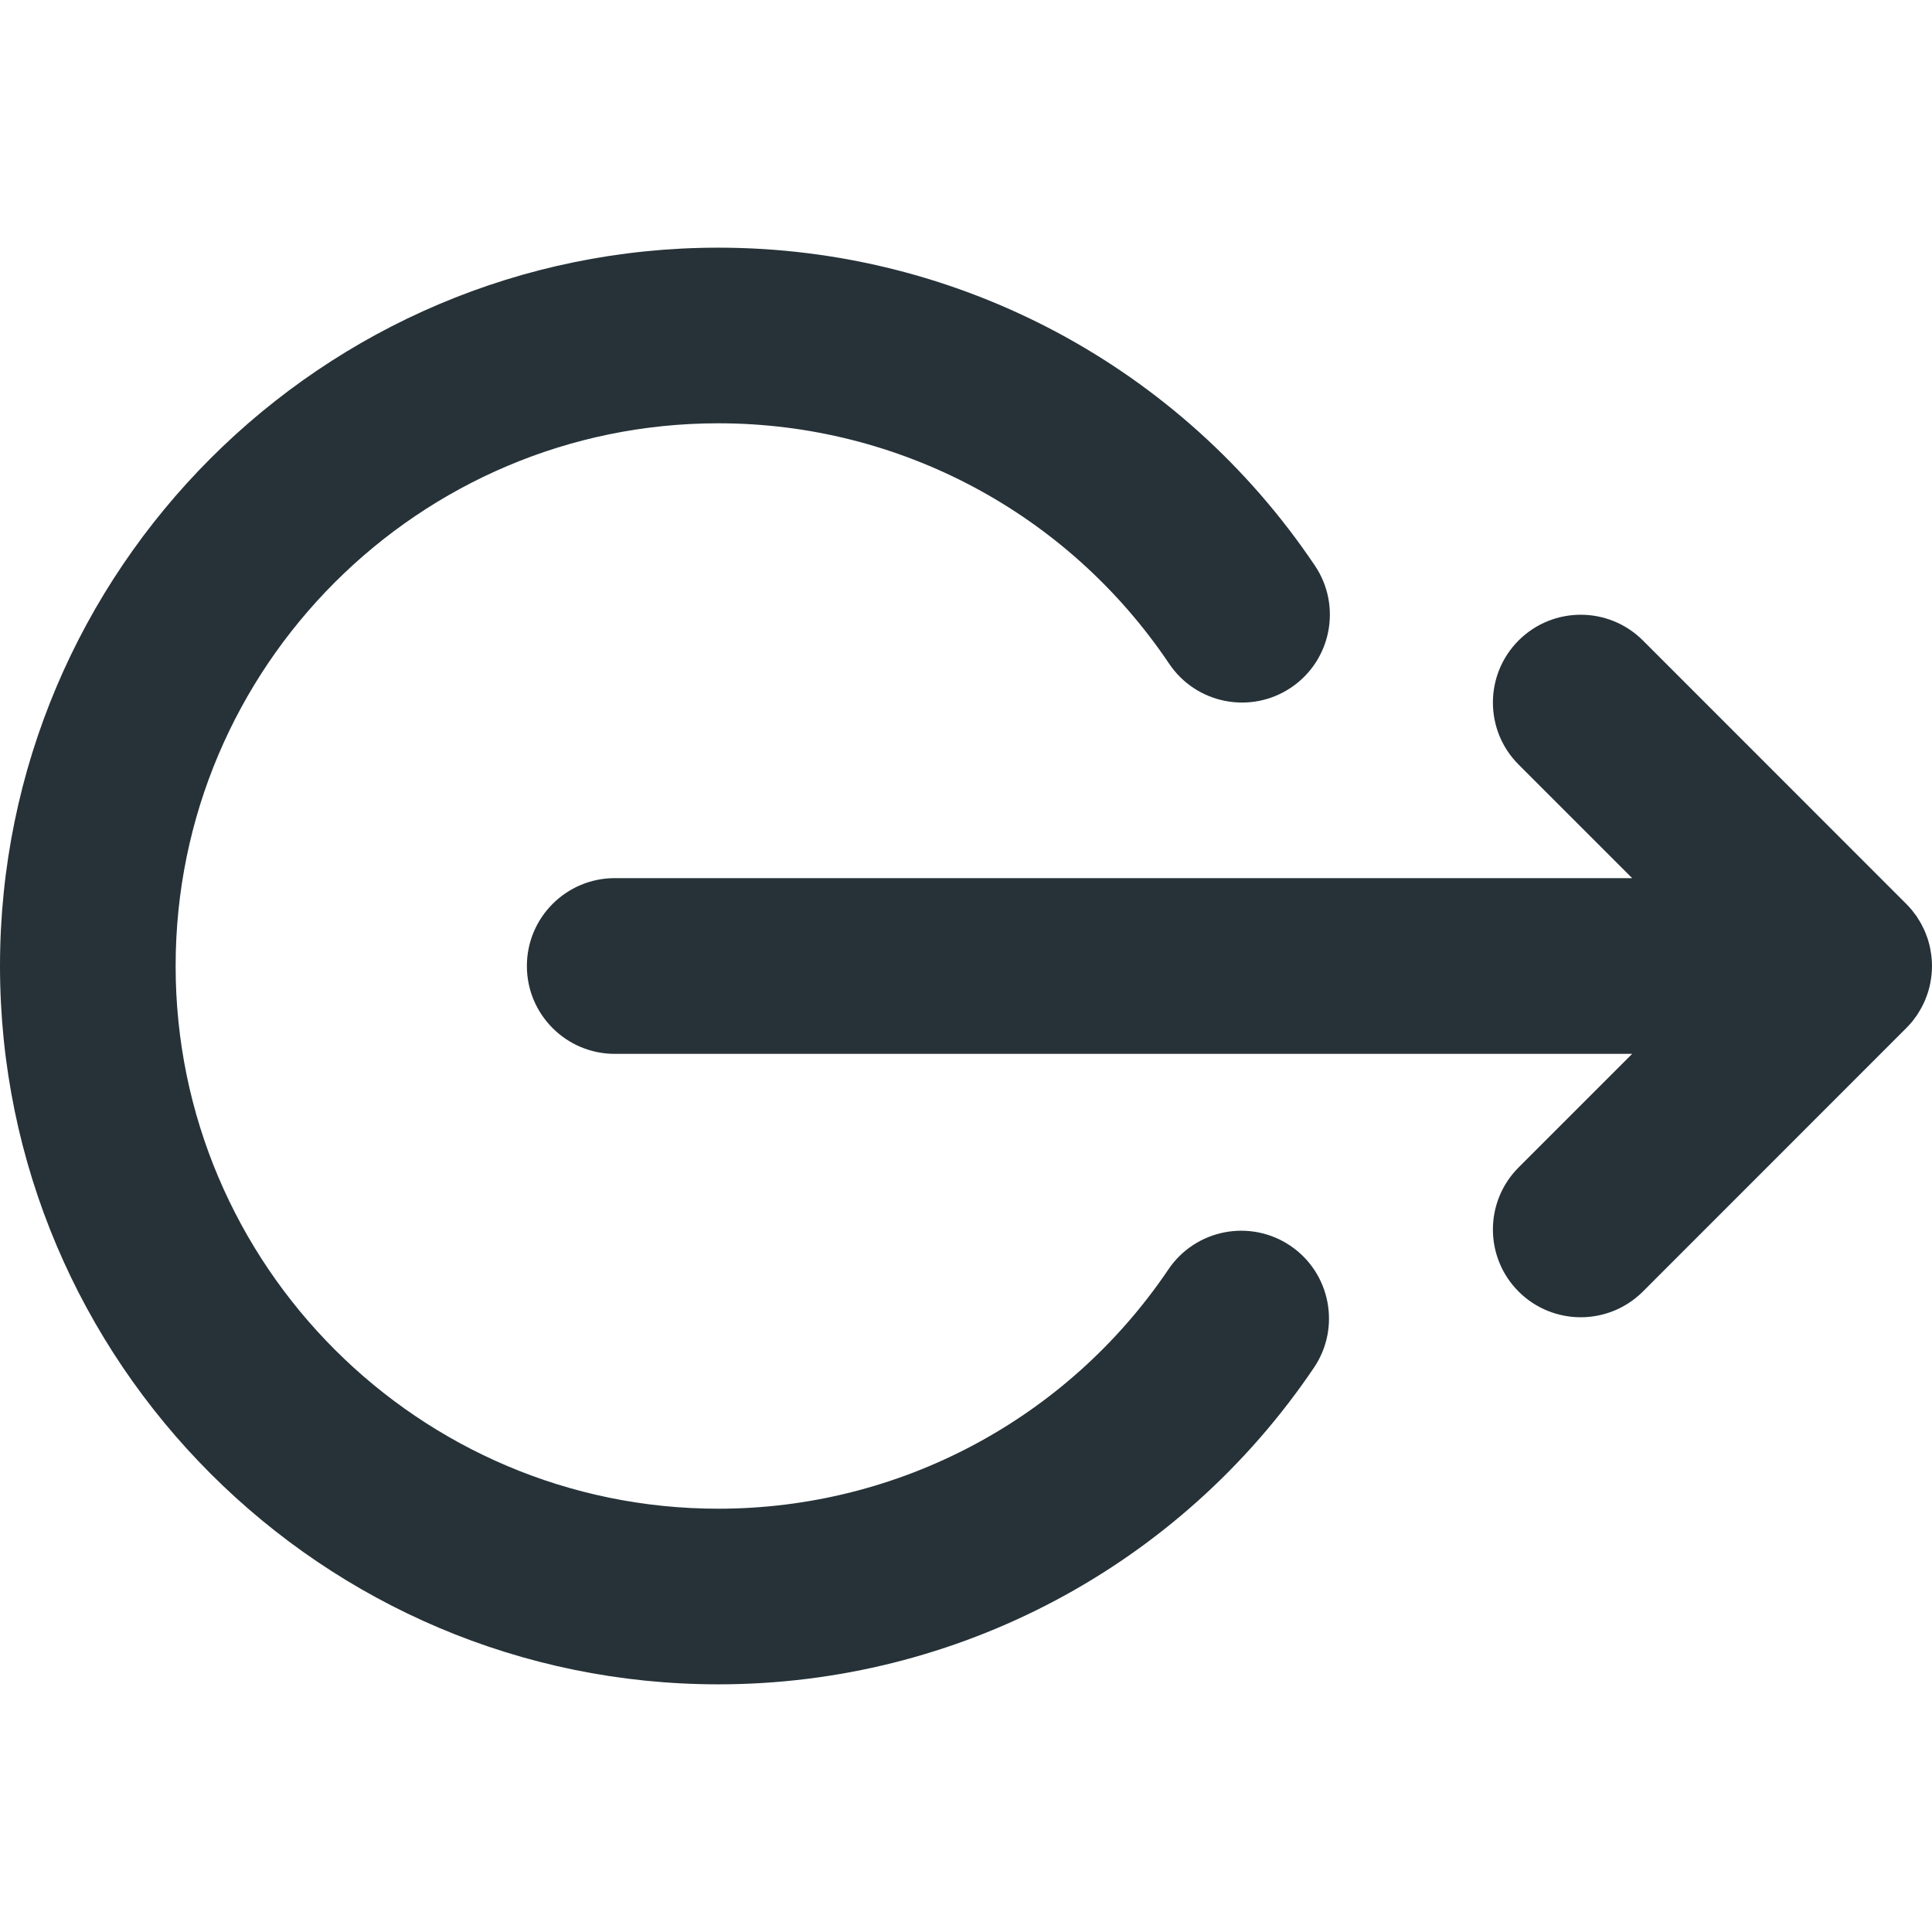 <svg width="21" height="21" viewBox="0 0 21 21" fill="none" xmlns="http://www.w3.org/2000/svg">
<g id="logout-svgrepo-com 1" clip-path="url(#clip0_1654_4348)">
<g id="XMLID_2_">
<path id="XMLID_4_" d="M17.741 11.455H6.682C6.155 11.455 5.727 11.027 5.727 10.5C5.727 9.973 6.155 9.545 6.682 9.545H17.741L16.507 8.311C16.134 7.939 16.134 7.334 16.507 6.961C16.88 6.589 17.484 6.589 17.857 6.961L20.72 9.825C20.742 9.847 20.763 9.87 20.783 9.894C20.788 9.9 20.792 9.907 20.797 9.913C20.811 9.931 20.826 9.95 20.839 9.969C20.843 9.975 20.846 9.981 20.849 9.987C20.863 10.007 20.875 10.028 20.887 10.05C20.889 10.054 20.891 10.058 20.893 10.063C20.905 10.086 20.917 10.11 20.927 10.134C20.928 10.137 20.929 10.14 20.93 10.143C20.941 10.169 20.95 10.195 20.959 10.222C20.96 10.225 20.96 10.229 20.961 10.232C20.969 10.258 20.976 10.285 20.981 10.312C20.983 10.32 20.984 10.329 20.985 10.337C20.989 10.359 20.993 10.382 20.995 10.405C20.998 10.436 21 10.468 21 10.5C21 10.532 20.998 10.564 20.995 10.595C20.993 10.619 20.989 10.641 20.985 10.664C20.984 10.672 20.983 10.68 20.981 10.688C20.976 10.715 20.969 10.742 20.961 10.769C20.96 10.772 20.959 10.775 20.959 10.778C20.95 10.805 20.941 10.831 20.93 10.857C20.929 10.86 20.928 10.863 20.927 10.866C20.917 10.891 20.905 10.914 20.893 10.938C20.891 10.942 20.889 10.946 20.887 10.95C20.875 10.972 20.862 10.993 20.849 11.014C20.846 11.019 20.843 11.025 20.839 11.031C20.826 11.05 20.811 11.069 20.797 11.088C20.792 11.094 20.788 11.1 20.783 11.106C20.763 11.13 20.742 11.153 20.72 11.175L17.857 14.039C17.67 14.225 17.426 14.318 17.182 14.318C16.938 14.318 16.693 14.225 16.507 14.039C16.134 13.666 16.134 13.062 16.507 12.689L17.741 11.455Z" fill="#263238"/>
<path id="XMLID_5_" d="M7.808 2.692C10.414 2.692 12.838 3.984 14.293 6.149C14.587 6.587 14.47 7.18 14.033 7.474C13.595 7.768 13.002 7.652 12.708 7.214C11.608 5.578 9.777 4.601 7.808 4.601C4.555 4.601 1.909 7.247 1.909 10.5C1.909 13.753 4.555 16.399 7.808 16.399C9.771 16.399 11.6 15.427 12.7 13.798C12.995 13.361 13.589 13.246 14.026 13.541C14.462 13.836 14.577 14.43 14.282 14.866C12.826 17.022 10.406 18.308 7.808 18.308C3.503 18.308 -0 14.806 -0 10.5C-0 6.195 3.503 2.692 7.808 2.692Z" fill="#263238"/>
</g>
</g>
<defs>
<clipPath id="clip0_1654_4348">
<rect width="21" height="21" fill="white" transform="matrix(-1 0 0 1 21 0)"/>
</clipPath>
</defs>
</svg>
